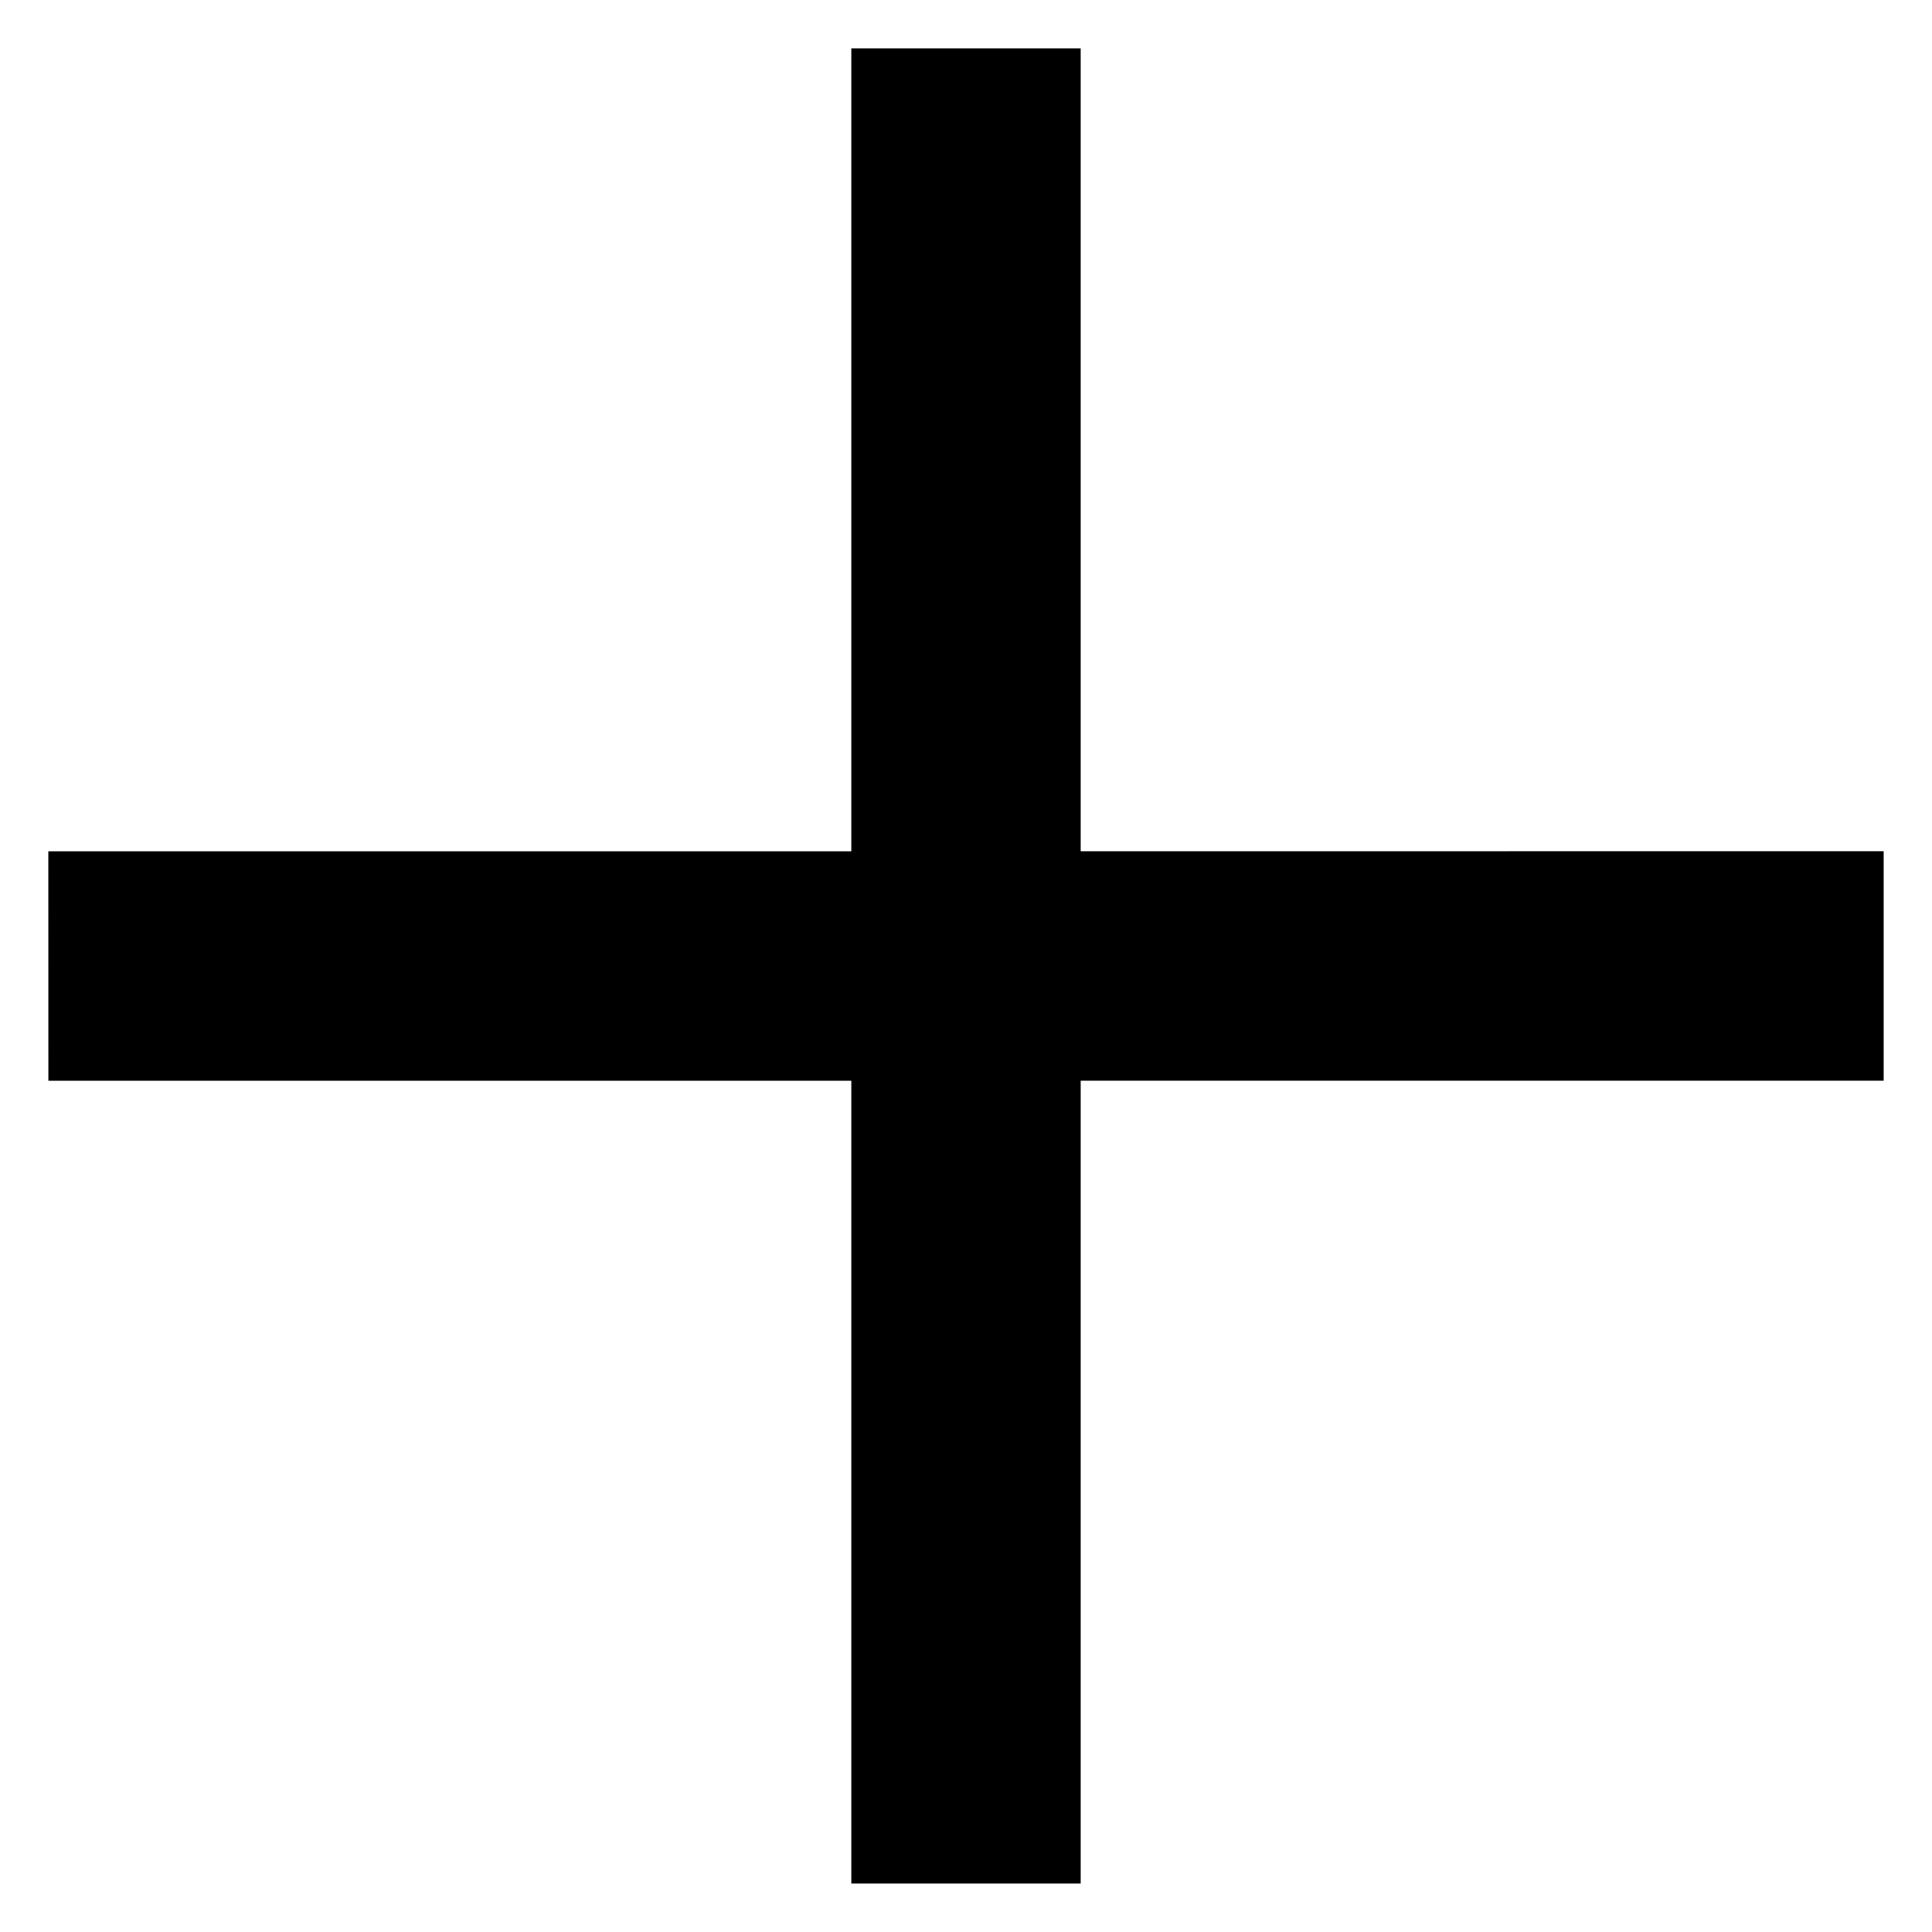 <?xml version="1.0" encoding="utf-8"?>
<!-- Generator: Adobe Illustrator 16.0.4, SVG Export Plug-In . SVG Version: 6.00 Build 0)  -->
<!DOCTYPE svg PUBLIC "-//W3C//DTD SVG 1.0//EN" "http://www.w3.org/TR/2001/REC-SVG-20010904/DTD/svg10.dtd">
<svg version="1.0" id="icon" xmlns="http://www.w3.org/2000/svg" xmlns:xlink="http://www.w3.org/1999/xlink" x="0px" y="0px"
	 width="40px" height="40px" viewBox="0 0 40 40" enable-background="new 0 0 40 40" xml:space="preserve">
<polygon points="39,17.622 22.375,17.624 22.375,1 17.625,1 17.625,17.624 1,17.625 1.001,22.377 17.625,22.376 17.625,38.997 
	22.375,38.997 22.375,22.376 39,22.375 "/>
</svg>
